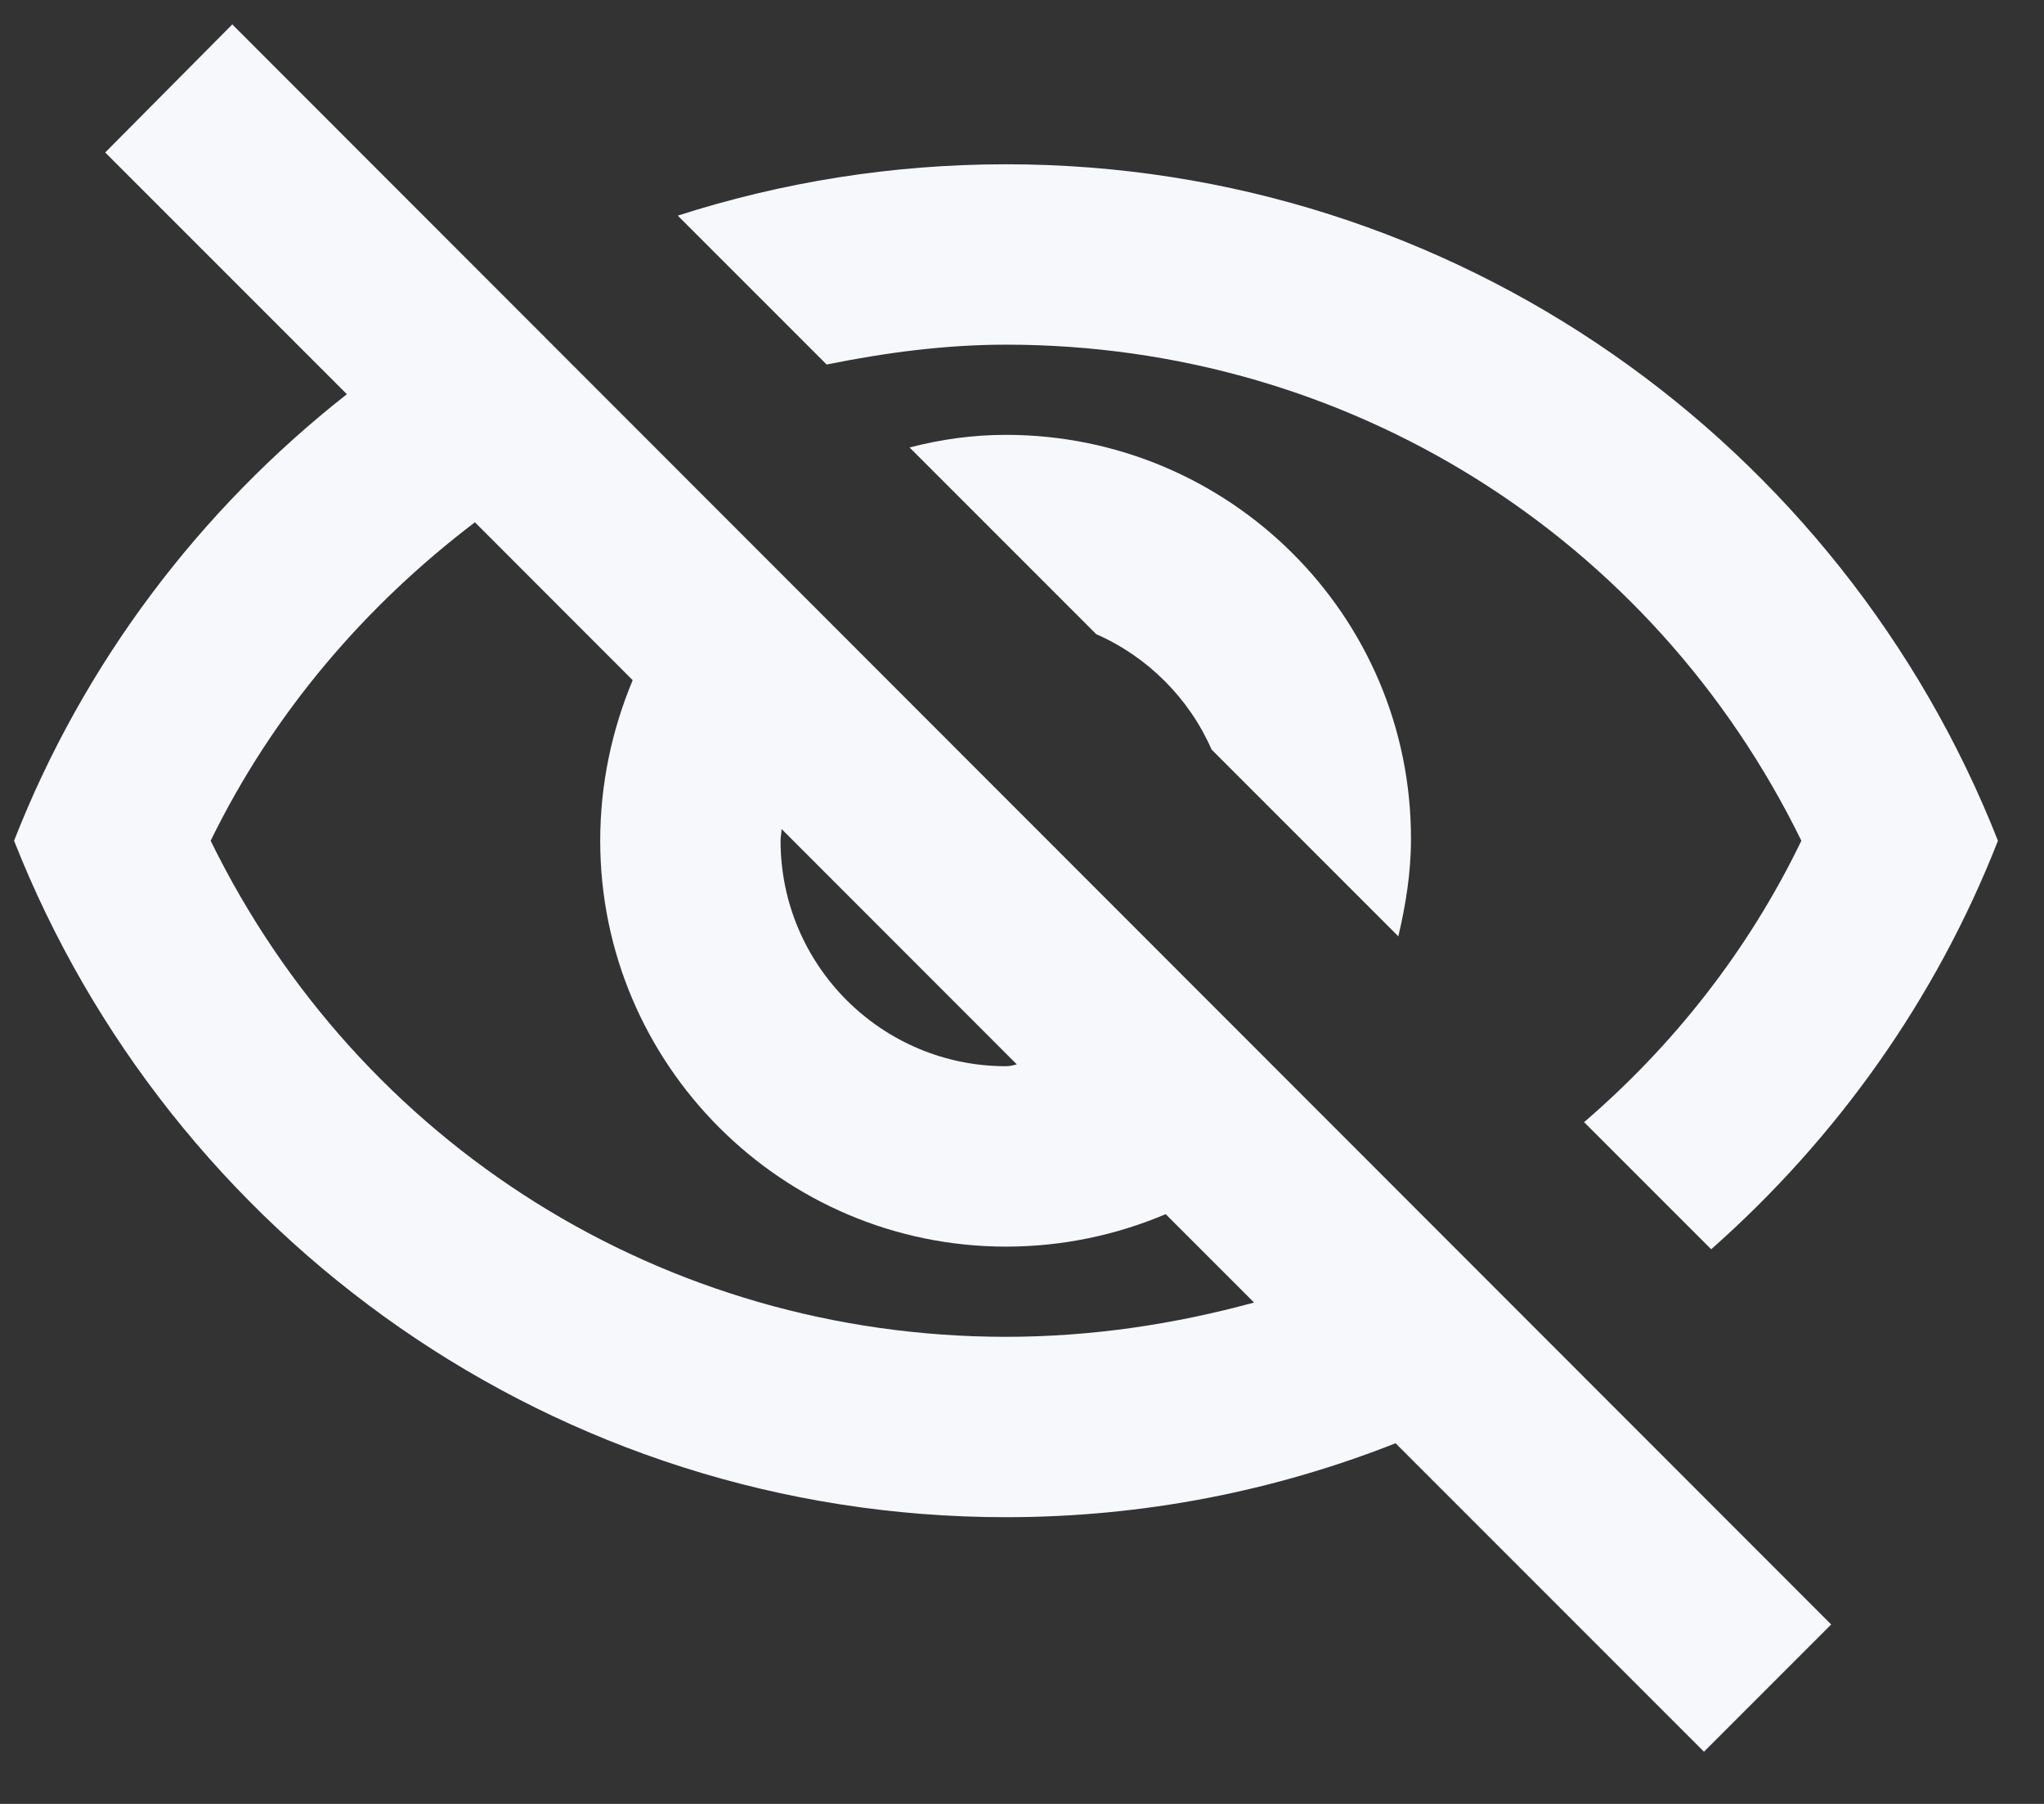 <svg width="17" height="15" viewBox="0 0 17 15" fill="none" xmlns="http://www.w3.org/2000/svg">
<rect x="0" y="0" width="17" height="15" fill="#333333" stroke="none"/>
<path d="M8.367 2.866C11.21 2.866 13.745 4.463 14.982 6.991C14.54 7.906 13.917 8.693 13.175 9.331L14.232 10.388C15.275 9.466 16.1 8.311 16.617 6.991C15.32 3.698 12.117 1.366 8.367 1.366C7.415 1.366 6.5 1.516 5.637 1.793L6.875 3.031C7.362 2.933 7.857 2.866 8.367 2.866ZM7.565 3.721L9.117 5.273C9.545 5.461 9.89 5.806 10.077 6.233L11.63 7.786C11.69 7.531 11.735 7.261 11.735 6.983C11.742 5.123 10.227 3.616 8.367 3.616C8.09 3.616 7.827 3.653 7.565 3.721ZM0.875 1.268L2.885 3.278C1.662 4.238 0.695 5.513 0.117 6.991C1.415 10.283 4.617 12.616 8.367 12.616C9.507 12.616 10.602 12.398 11.607 12.001L14.172 14.566L15.23 13.508L1.932 0.203L0.875 1.268ZM6.5 6.893L8.457 8.851C8.427 8.858 8.397 8.866 8.367 8.866C7.332 8.866 6.492 8.026 6.492 6.991C6.492 6.953 6.5 6.931 6.5 6.893ZM3.95 4.343L5.262 5.656C5.09 6.068 4.992 6.518 4.992 6.991C4.992 8.851 6.507 10.366 8.367 10.366C8.84 10.366 9.29 10.268 9.695 10.096L10.43 10.831C9.77 11.011 9.08 11.116 8.367 11.116C5.525 11.116 2.99 9.518 1.752 6.991C2.277 5.918 3.042 5.033 3.95 4.343Z" fill="#F6F8FC"/>
</svg>
